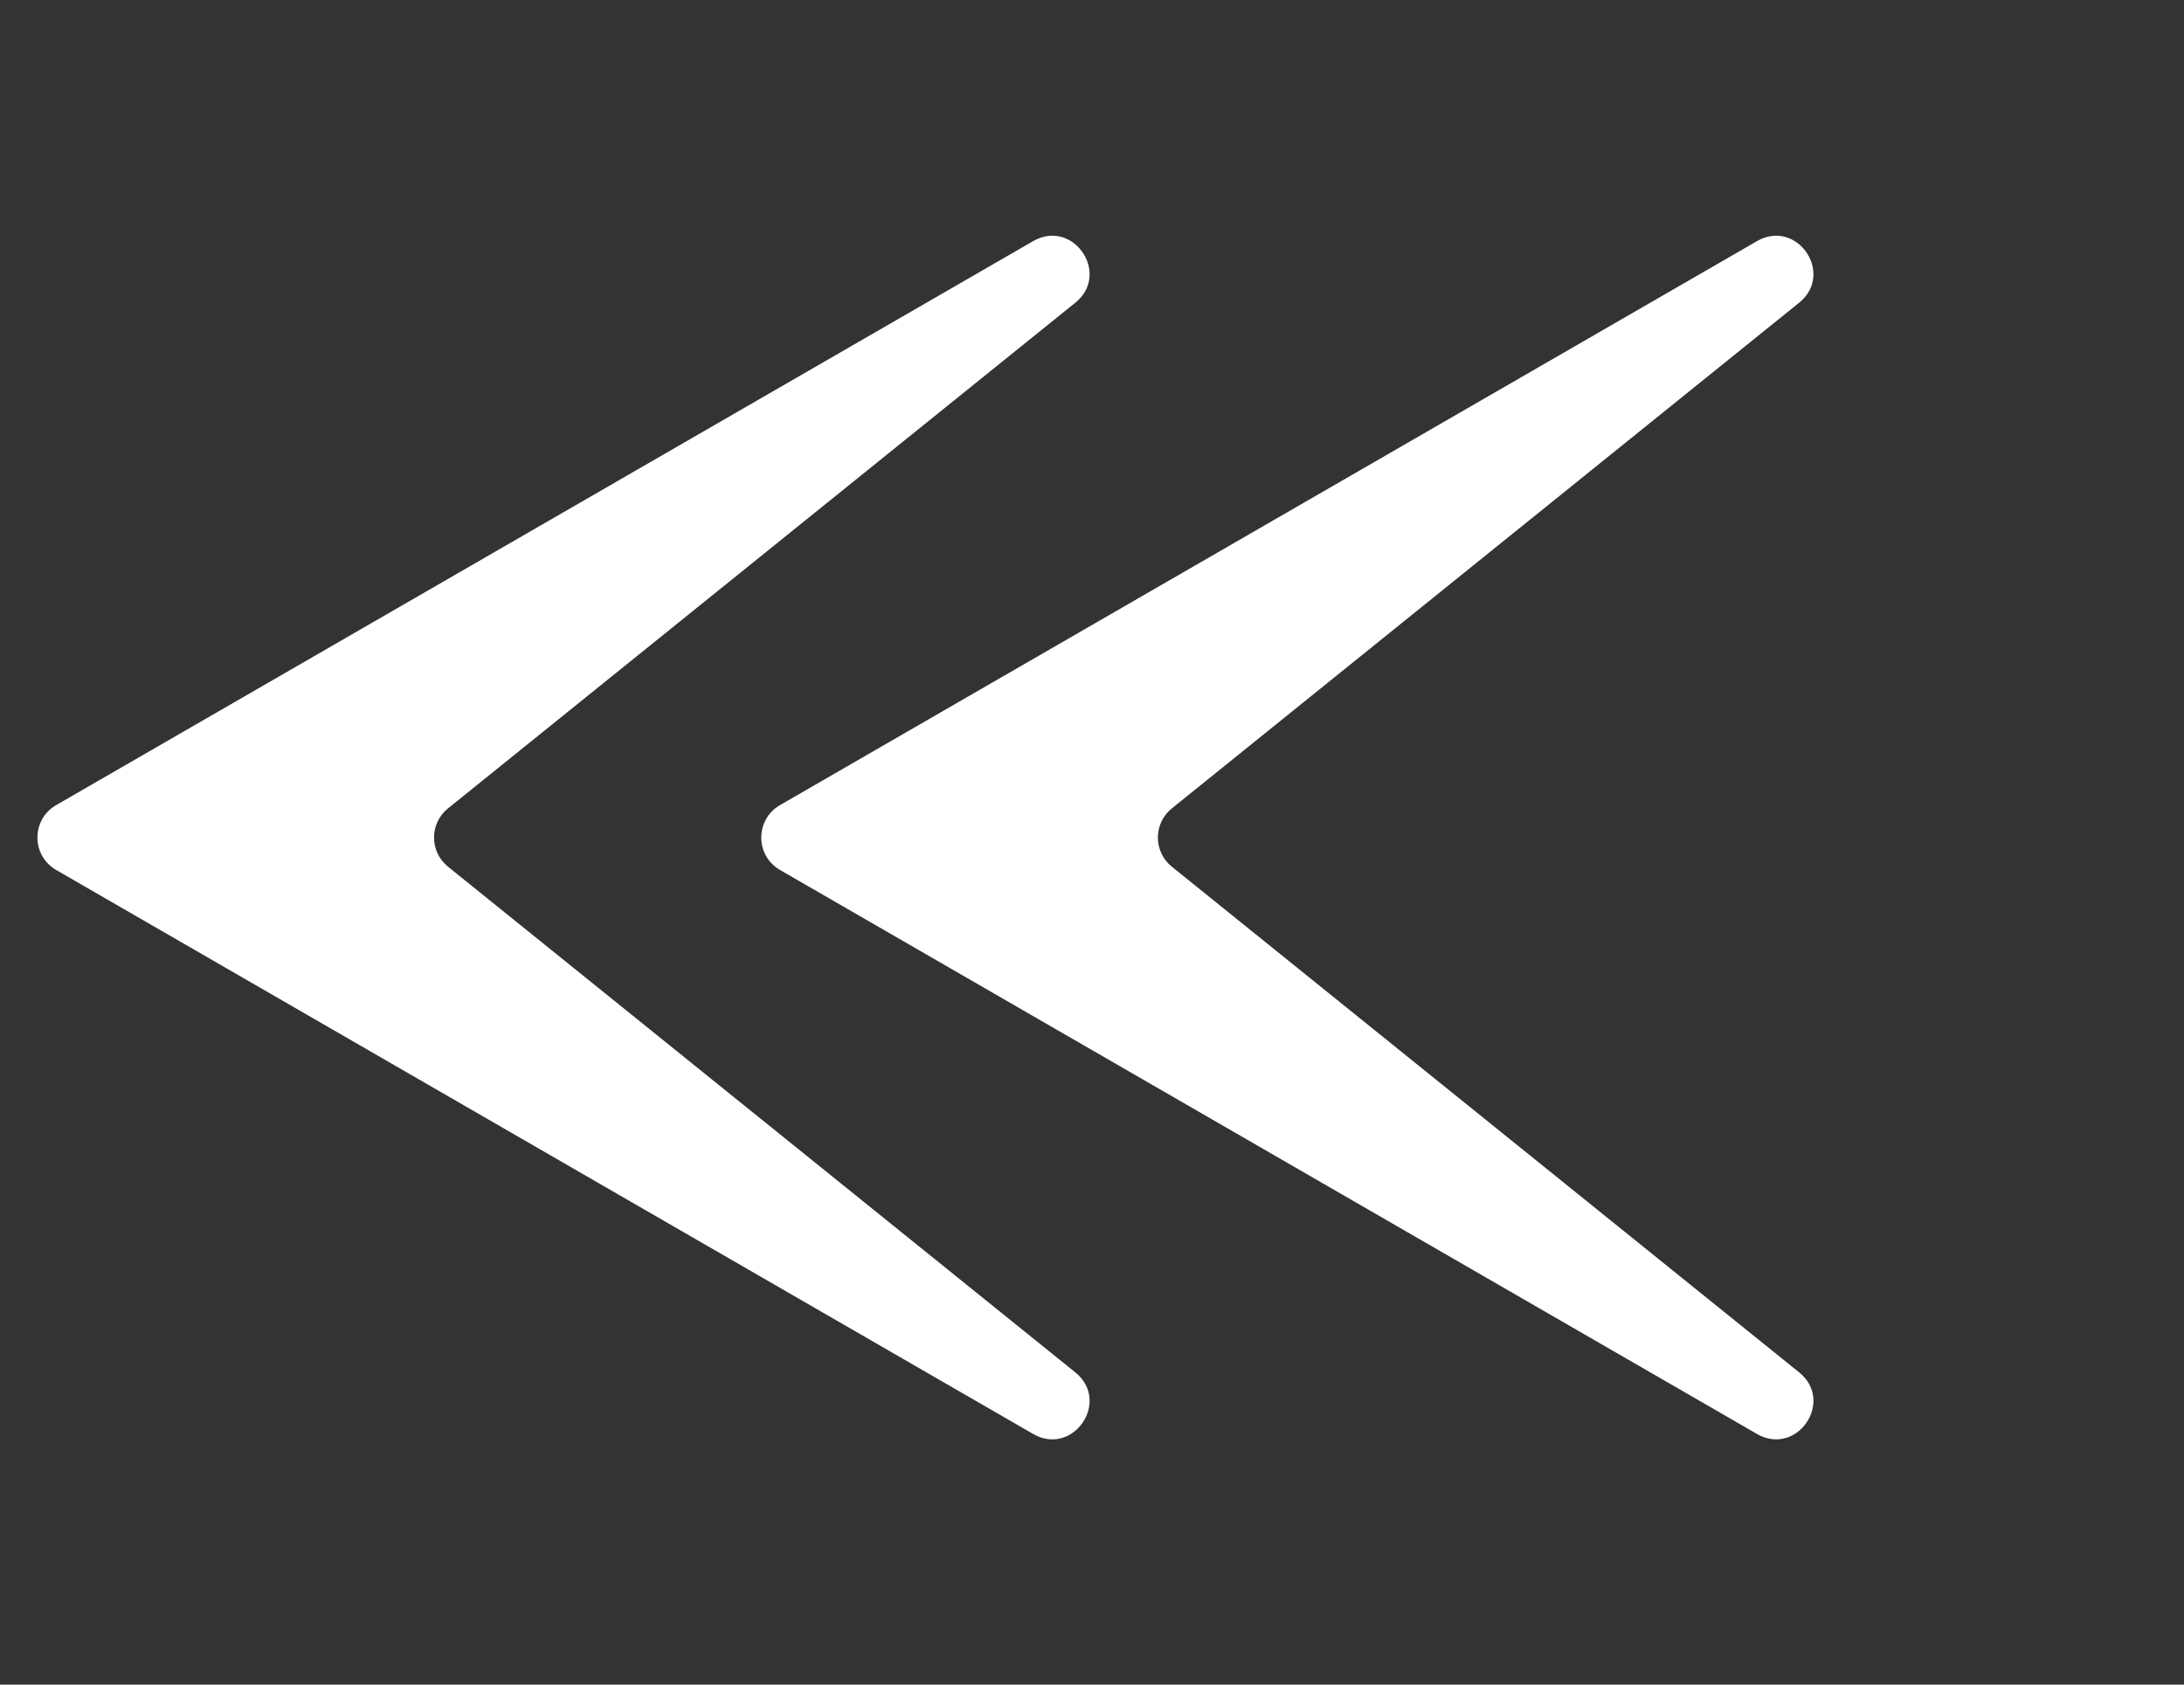 <svg width="175" height="135" viewBox="0 0 175 135" fill="none" xmlns="http://www.w3.org/2000/svg">
<rect x="0" y="0" width="175" height="135" fill="#333333" stroke="none"/>
<path d="M4.5 69.716C2.5 68.561 2.5 65.674 4.5 64.519L82.776 19.327C85.981 17.476 89.04 21.937 86.159 24.261L35.897 64.782C34.407 65.983 34.407 68.252 35.897 69.453L86.159 109.974C89.04 112.298 85.981 116.759 82.776 114.908L4.5 69.716Z" fill="white"/>
<path d="M62.5 69.716C60.5 68.561 60.5 65.674 62.5 64.519L140.776 19.327C143.981 17.476 147.04 21.937 144.159 24.261L93.897 64.782C92.407 65.983 92.407 68.252 93.897 69.453L144.159 109.974C147.04 112.298 143.981 116.759 140.776 114.908L62.5 69.716Z" fill="white"/>
</svg>
